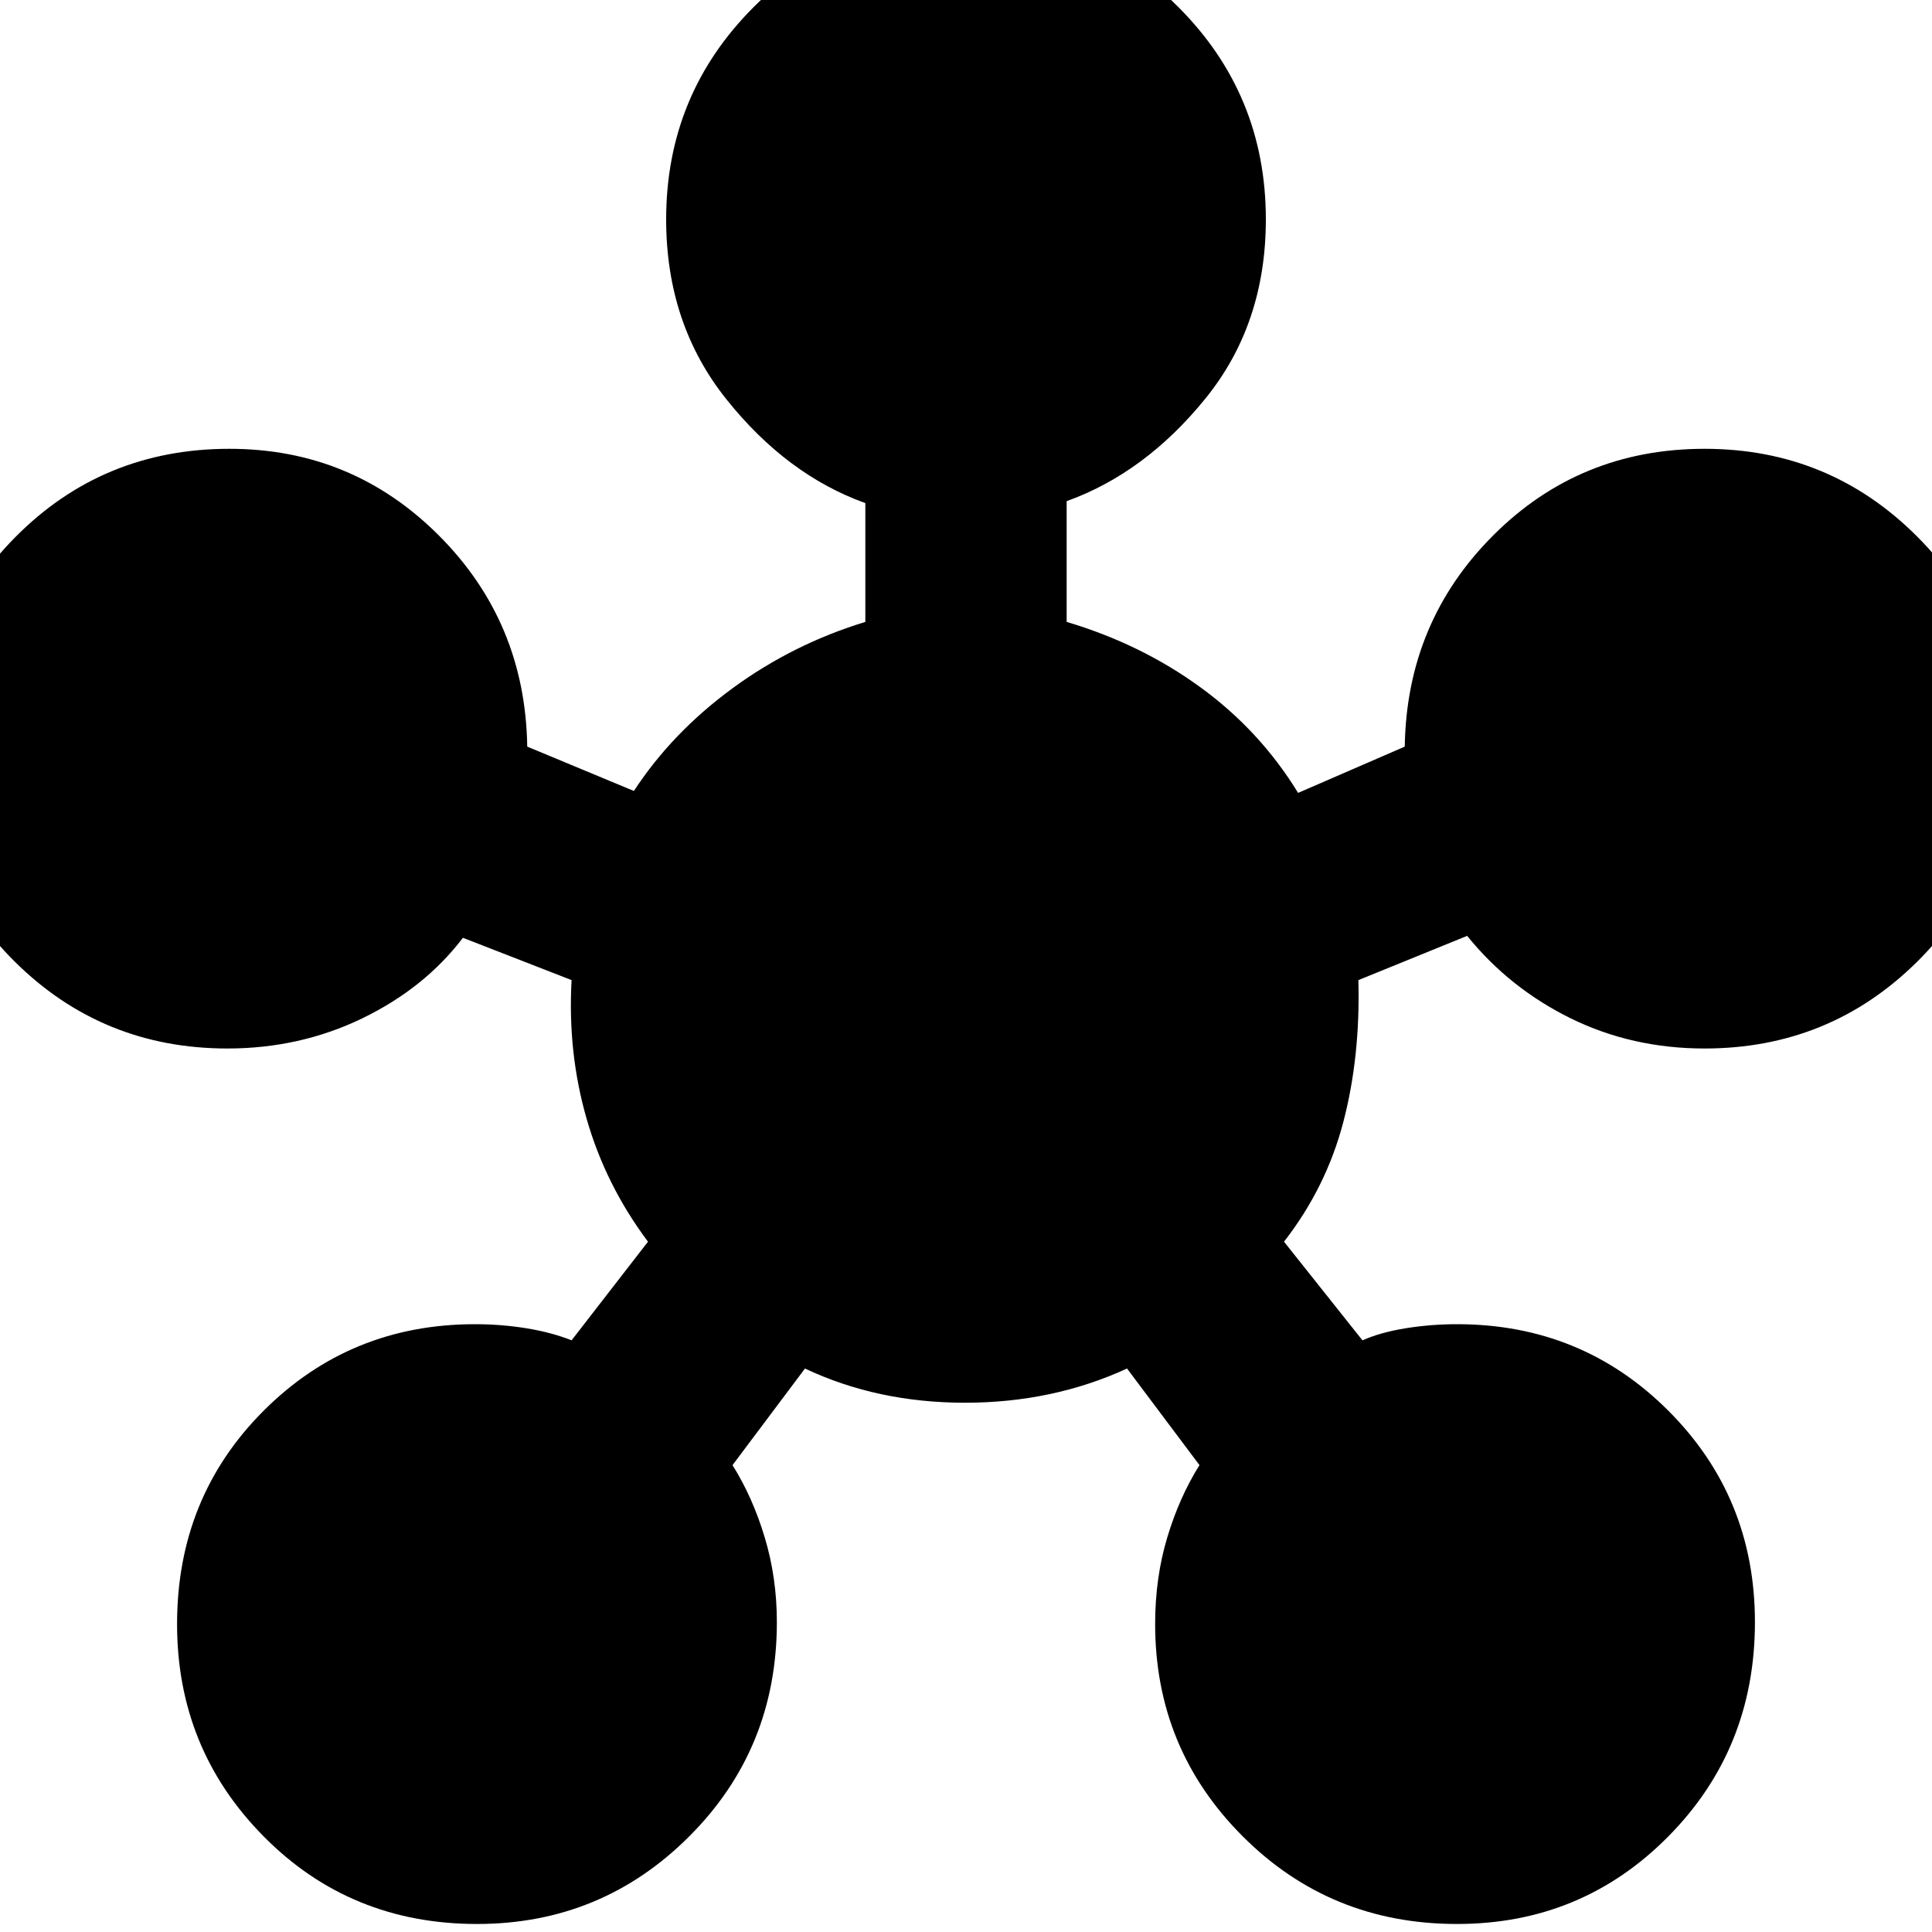 <svg xmlns="http://www.w3.org/2000/svg" height="20" width="20"><path d="M4.938 19.917q-1.313 0-2.209-.907-.896-.906-.896-2.198 0-1.312.896-2.208.896-.896 2.188-.896.271 0 .531.042t.469.125l.791-1.021q-.437-.583-.635-1.271-.198-.687-.156-1.437l-1.125-.438q-.396.521-1.042.834-.646.312-1.396.312-1.292 0-2.198-.896-.906-.896-.906-2.187 0-1.292.906-2.208.906-.917 2.219-.917 1.271 0 2.167.896.896.896.916 2.187l1.104.459q.396-.605 1.021-1.063.625-.458 1.375-.687v-1.23q-.812-.291-1.437-1.073-.625-.781-.625-1.864 0-1.292.906-2.198Q8.708-.833 10-.833q1.292 0 2.198.906.906.906.906 2.198 0 1.083-.625 1.854-.625.771-1.437 1.063v1.25q.77.229 1.385.677.615.447 1.011 1.093l1.104-.479v-.01.01q.02-1.291.916-2.187.896-.896 2.188-.896 1.292 0 2.198.906.906.906.906 2.198 0 1.312-.906 2.208-.906.896-2.198.896-.75 0-1.386-.312-.635-.313-1.072-.854l-1.126.458q.021.792-.156 1.469t-.614 1.239l.812 1.021q.188-.083.448-.125.26-.042.531-.042 1.292 0 2.188.896.896.896.896 2.188 0 1.312-.896 2.218-.896.907-2.188.907-1.312 0-2.218-.907-.907-.906-.907-2.198 0-.479.125-.895.125-.417.334-.75l-.75-1q-.771.354-1.677.354-.907 0-1.657-.354l-.75 1q.209.333.334.75.125.416.125.875 0 1.312-.907 2.218-.906.907-2.197.907Z"/></svg>